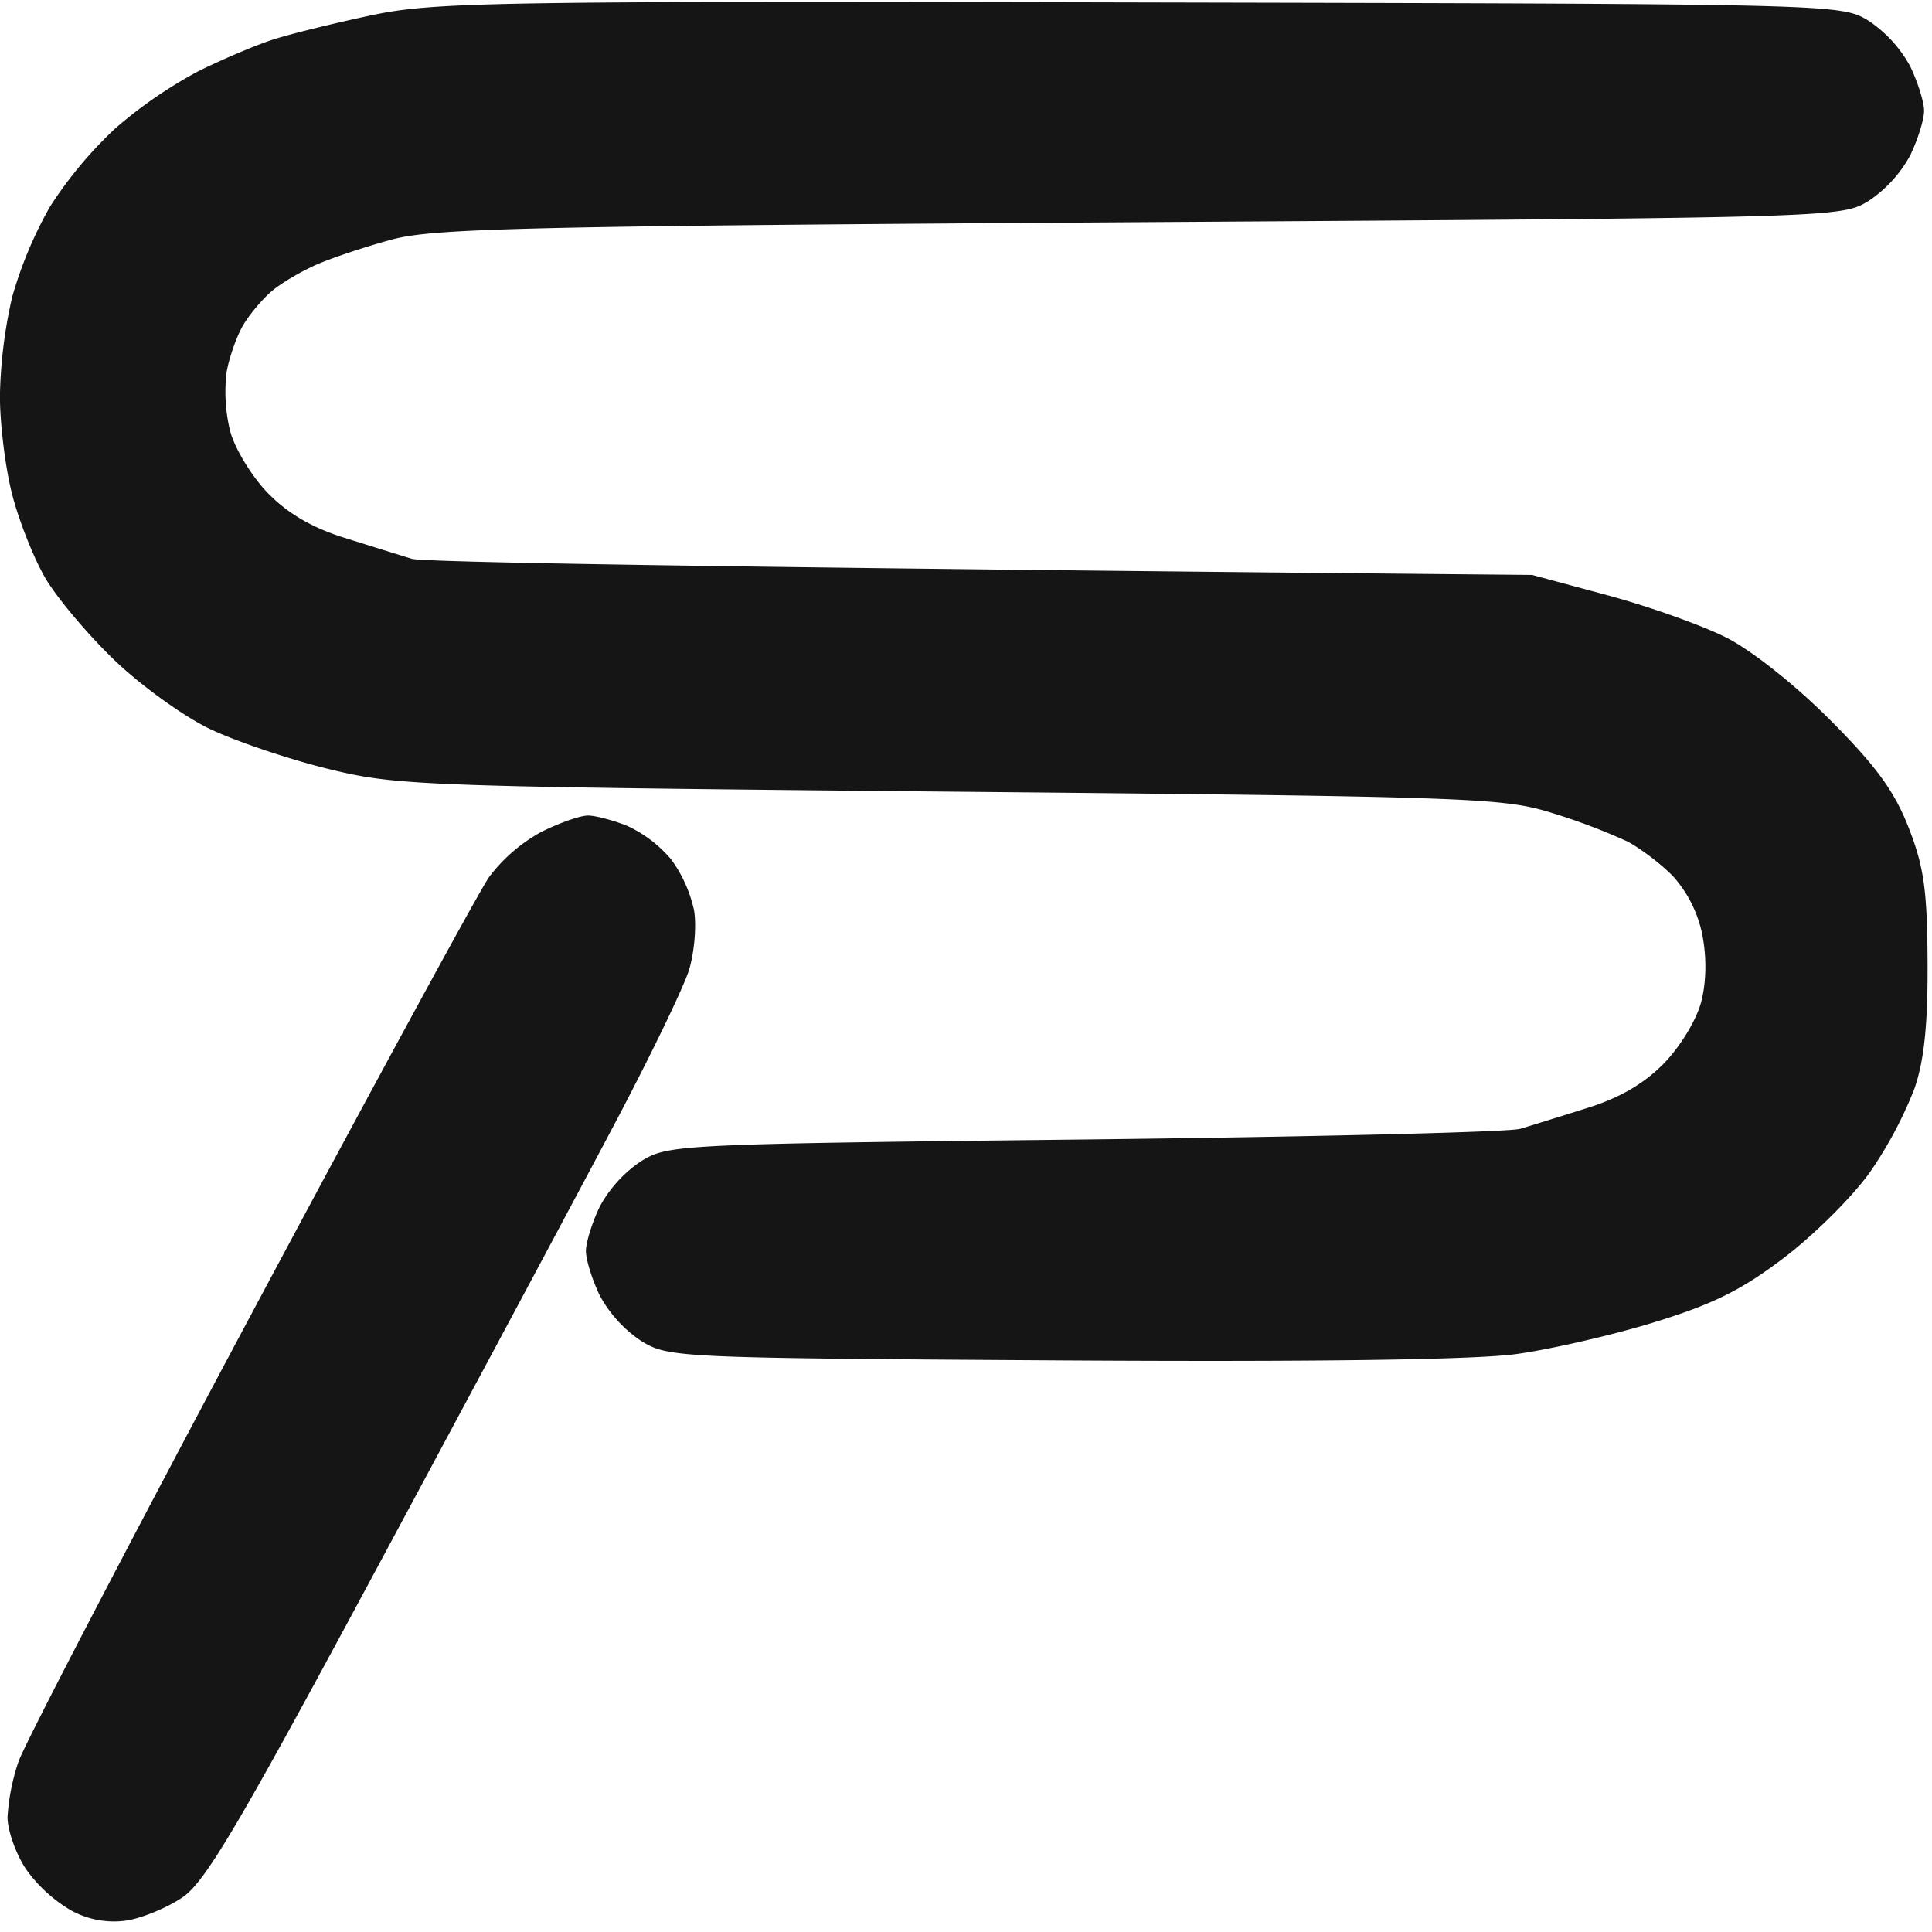 <svg xmlns="http://www.w3.org/2000/svg" viewBox="0 0 244 244">
	<path d="M47 1.91c-4.67.99-10.3 2.37-12.5 3.08-2.2.71-6.47 2.52-9.5 4.03a56.85 56.85 0 00-10.5 7.25 52.31 52.31 0 00-8.21 9.87A52.04 52.04 0 001.54 37.5 60.4 60.4 0 00-.01 50c0 3.58.7 9.2 1.56 12.5.85 3.3 2.73 8.03 4.17 10.5 1.44 2.47 5.36 7.13 8.7 10.34 3.34 3.22 8.78 7.14 12.08 8.72 3.3 1.57 10.05 3.85 15 5.06 8.67 2.12 11.53 2.22 78.5 2.86 66 .63 69.83.77 76 2.69a79.18 79.18 0 019.5 3.59c1.65.86 4.26 2.84 5.79 4.4a15.72 15.72 0 013.69 7.34c.57 2.85.53 5.97-.12 8.5-.58 2.26-2.62 5.64-4.69 7.77-2.5 2.57-5.58 4.37-9.67 5.65-3.3 1.04-7.12 2.23-8.5 2.64-1.37.42-26.12 1.02-55 1.35-51.31.58-52.58.64-56 2.72a16.24 16.24 0 00-5.25 5.75C74.79 154.37 74 156.9 74 158c0 1.1.79 3.63 1.75 5.62a16.24 16.24 0 005.25 5.75c3.43 2.09 4.5 2.14 53 2.44 32.32.2 52.28-.08 57.5-.8 4.4-.61 12.27-2.42 17.5-4.04 7.43-2.29 11.01-4.08 16.41-8.2 3.8-2.9 8.65-7.74 10.78-10.77a51.87 51.87 0 005.59-10.5c1.24-3.6 1.7-8.07 1.66-16-.04-9.08-.46-12.05-2.4-17-1.8-4.6-4.11-7.77-9.94-13.61-4.42-4.43-9.9-8.77-13.1-10.38-3.02-1.53-9.77-3.93-15-5.34l-9.5-2.56C85.77 71.62 53.38 70.99 52 70.57c-1.37-.42-5.2-1.61-8.5-2.65-4.09-1.28-7.17-3.08-9.67-5.65-2.01-2.07-4.15-5.57-4.75-7.77a20.8 20.8 0 01-.46-7.5c.34-1.92 1.3-4.62 2.13-6 .82-1.37 2.46-3.3 3.63-4.28 1.16-.98 3.7-2.47 5.62-3.31 1.92-.84 6.2-2.27 9.5-3.16 5.25-1.42 17.09-1.7 94.5-2.19 88.1-.56 88.52-.57 92-2.69a16.24 16.24 0 005.25-5.75c.96-1.99 1.75-4.52 1.75-5.62 0-1.1-.79-3.63-1.75-5.62A16.24 16.24 0 00236 2.63C232.5.5 232.43.5 144 .31 62.3.13 54.85.26 47 1.91zm21.38 103.15a20.6 20.6 0 00-6.64 5.75c-1.38 2.03-15.01 27.09-30.28 55.69-15.27 28.6-28.38 53.8-29.13 56a26.94 26.94 0 00-1.38 7c0 1.65 1.03 4.57 2.29 6.5a18.42 18.42 0 005.78 5.3 11.24 11.24 0 006.98 1.25c1.92-.3 5.08-1.6 7-2.89 2.92-1.95 7.08-9.01 24.94-42.25 11.8-21.95 25.14-46.88 29.65-55.41 4.51-8.53 8.75-17.3 9.43-19.5.67-2.2.96-5.57.64-7.5a17.05 17.05 0 00-2.87-6.43 16.1 16.1 0 00-5.54-4.25c-1.79-.72-4.04-1.32-5-1.32s-3.61.93-5.87 2.06z" fill="#151515"/>
</svg>
